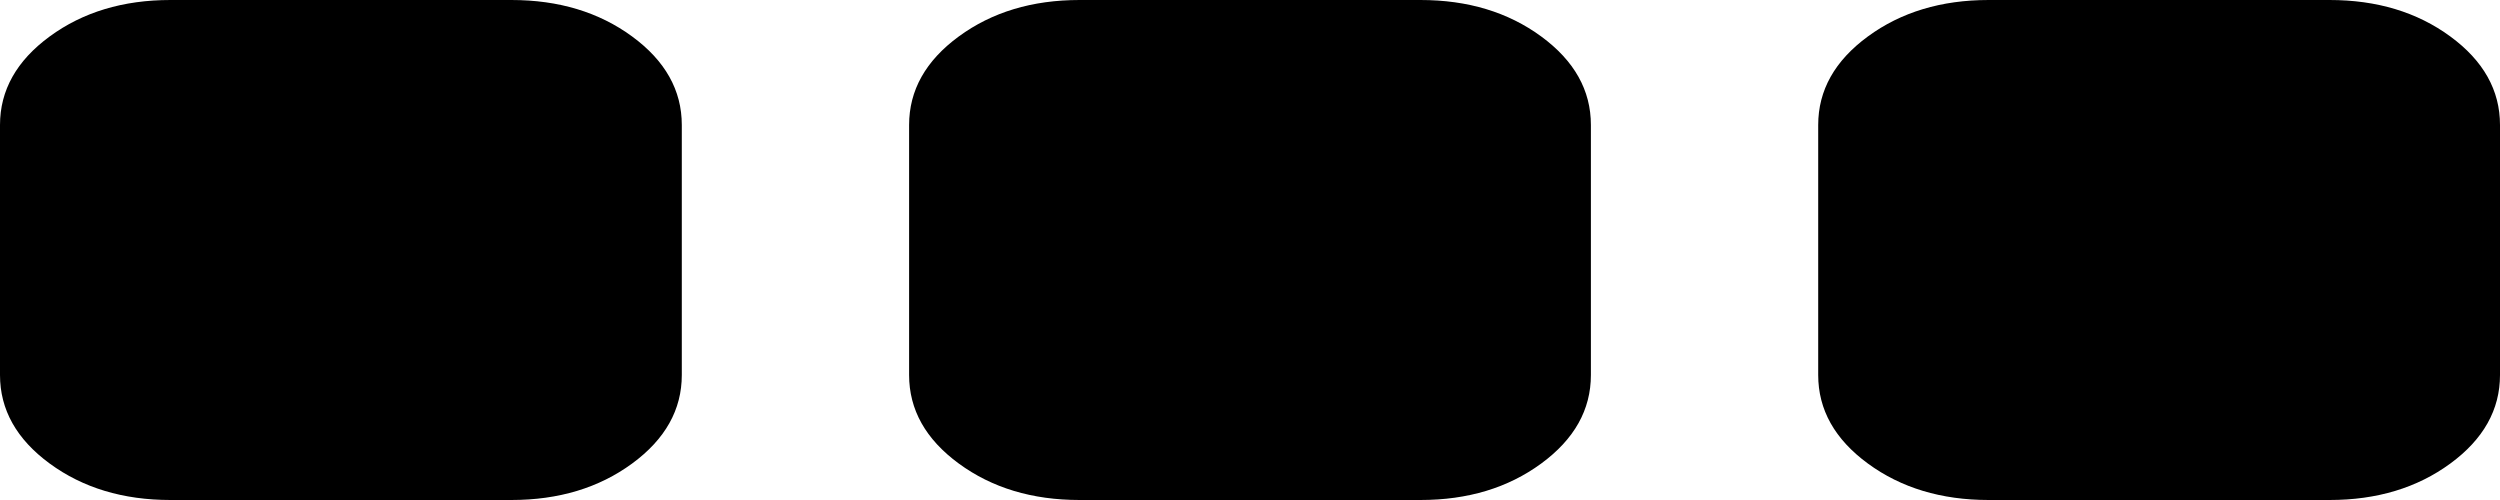 ﻿<?xml version="1.0" encoding="utf-8"?>
<svg version="1.1" xmlns:xlink="http://www.w3.org/1999/xlink" width="50px" height="10px" xmlns="http://www.w3.org/2000/svg">
  <g transform="matrix(1 0 0 1 -1073 -661 )">
    <path d="M 12.642 0.729  C 13.305 1.215  13.636 1.806  13.636 2.5  L 13.636 7.5  C 13.636 8.194  13.305 8.785  12.642 9.271  C 11.979 9.757  11.174 10  10.227 10  L 3.409 10  C 2.462 10  1.657 9.757  0.994 9.271  C 0.331 8.785  0 8.194  0 7.5  L 0 2.5  C 0 1.806  0.331 1.215  0.994 0.729  C 1.657 0.243  2.462 0  3.409 0  L 10.227 0  C 11.174 0  11.979 0.243  12.642 0.729  Z M 30.824 0.729  C 31.487 1.215  31.818 1.806  31.818 2.5  L 31.818 7.5  C 31.818 8.194  31.487 8.785  30.824 9.271  C 30.161 9.757  29.356 10  28.409 10  L 21.591 10  C 20.644 10  19.839 9.757  19.176 9.271  C 18.513 8.785  18.182 8.194  18.182 7.5  L 18.182 2.5  C 18.182 1.806  18.513 1.215  19.176 0.729  C 19.839 0.243  20.644 0  21.591 0  L 28.409 0  C 29.356 0  30.161 0.243  30.824 0.729  Z M 49.006 0.729  C 49.669 1.215  50 1.806  50 2.5  L 50 7.5  C 50 8.194  49.669 8.785  49.006 9.271  C 48.343 9.757  47.538 10  46.591 10  L 39.773 10  C 38.826 10  38.021 9.757  37.358 9.271  C 36.695 8.785  36.364 8.194  36.364 7.5  L 36.364 2.5  C 36.364 1.806  36.695 1.215  37.358 0.729  C 38.021 0.243  38.826 0  39.773 0  L 46.591 0  C 47.538 0  48.343 0.243  49.006 0.729  Z " fill-rule="nonzero" fill="#000000" stroke="none" transform="matrix(1 0 0 1 1073 661 )" />
  </g>
</svg>